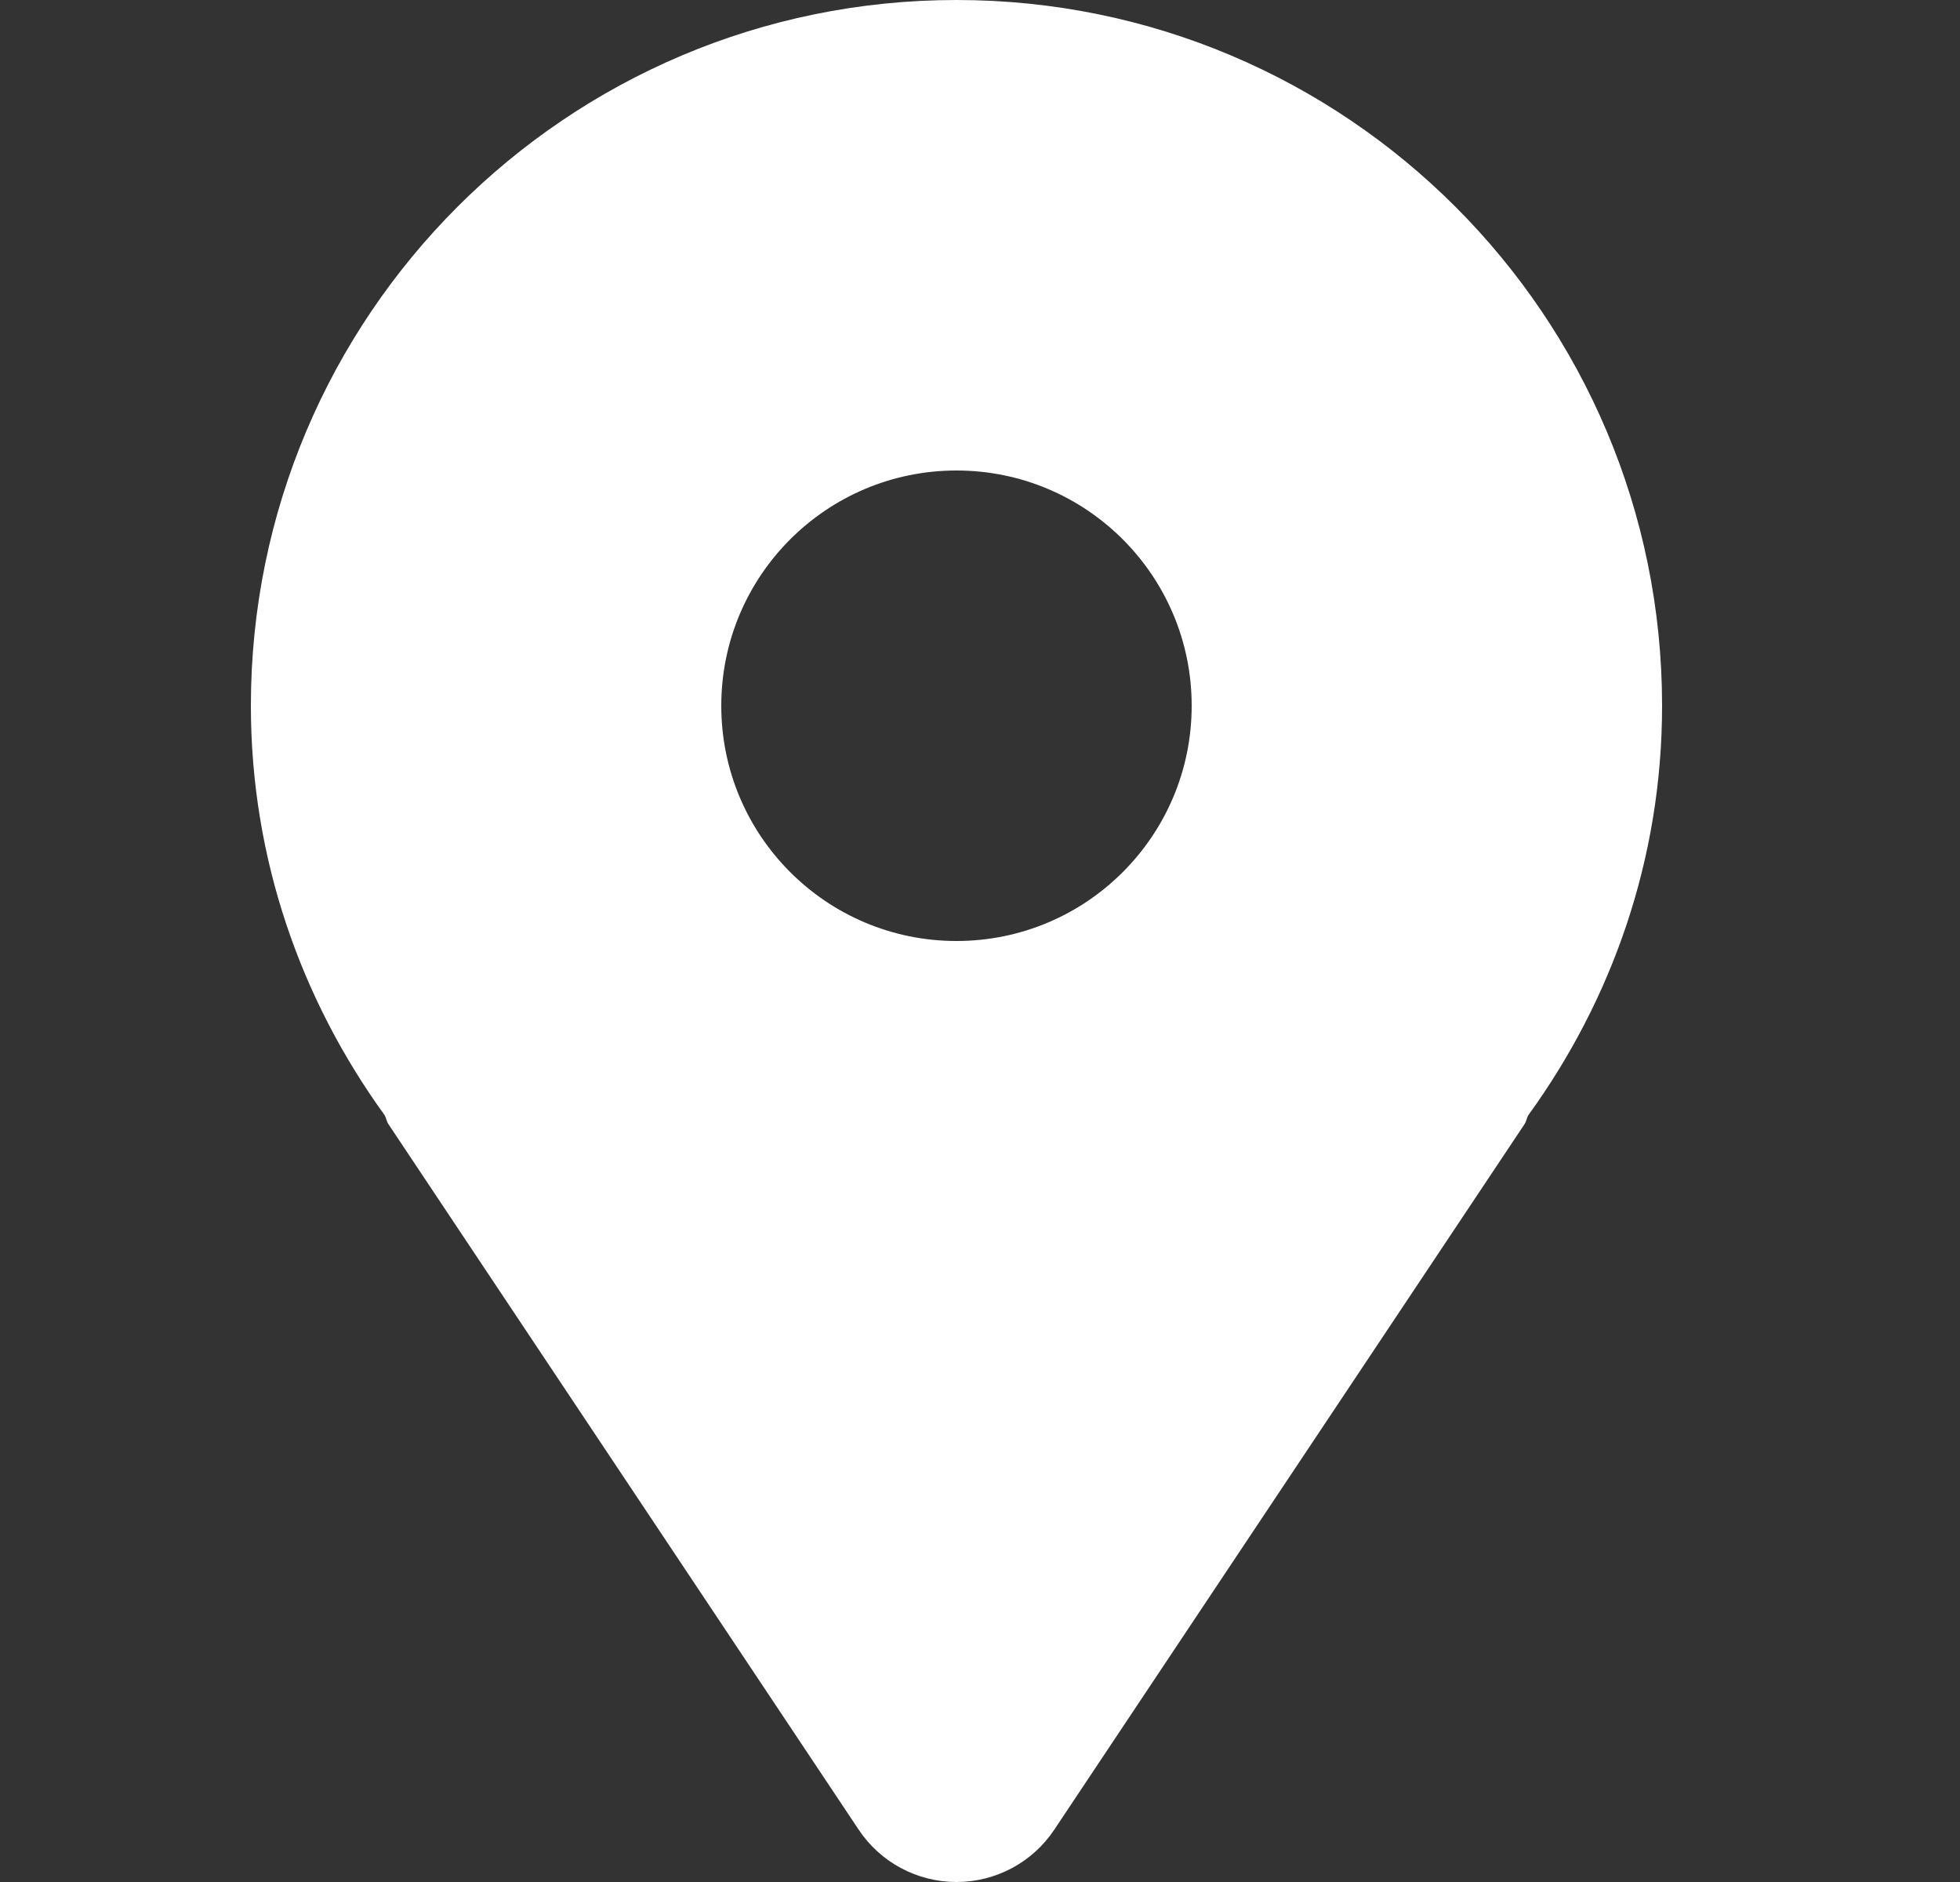 <svg width="25" height="24" viewBox="0 0 25 24" fill="none" xmlns="http://www.w3.org/2000/svg">
<rect x="0" y="0" width="25" height="24" fill="#333333" stroke="none"/>
<path d="M12.2 0C7.23 0 3.2 4.03 3.2 9C3.2 10.957 3.842 12.753 4.908 14.224C4.927 14.259 4.93 14.298 4.952 14.332L10.952 23.332C11.23 23.75 11.699 24 12.2 24C12.701 24 13.17 23.75 13.448 23.332L19.448 14.332C19.47 14.298 19.473 14.259 19.492 14.224C20.559 12.753 21.2 10.957 21.2 9C21.2 4.03 17.17 0 12.2 0ZM12.2 12C10.543 12 9.2 10.657 9.2 9C9.2 7.343 10.543 6 12.2 6C13.857 6 15.2 7.343 15.2 9C15.2 10.657 13.857 12 12.2 12Z" fill="white"/>
</svg>
